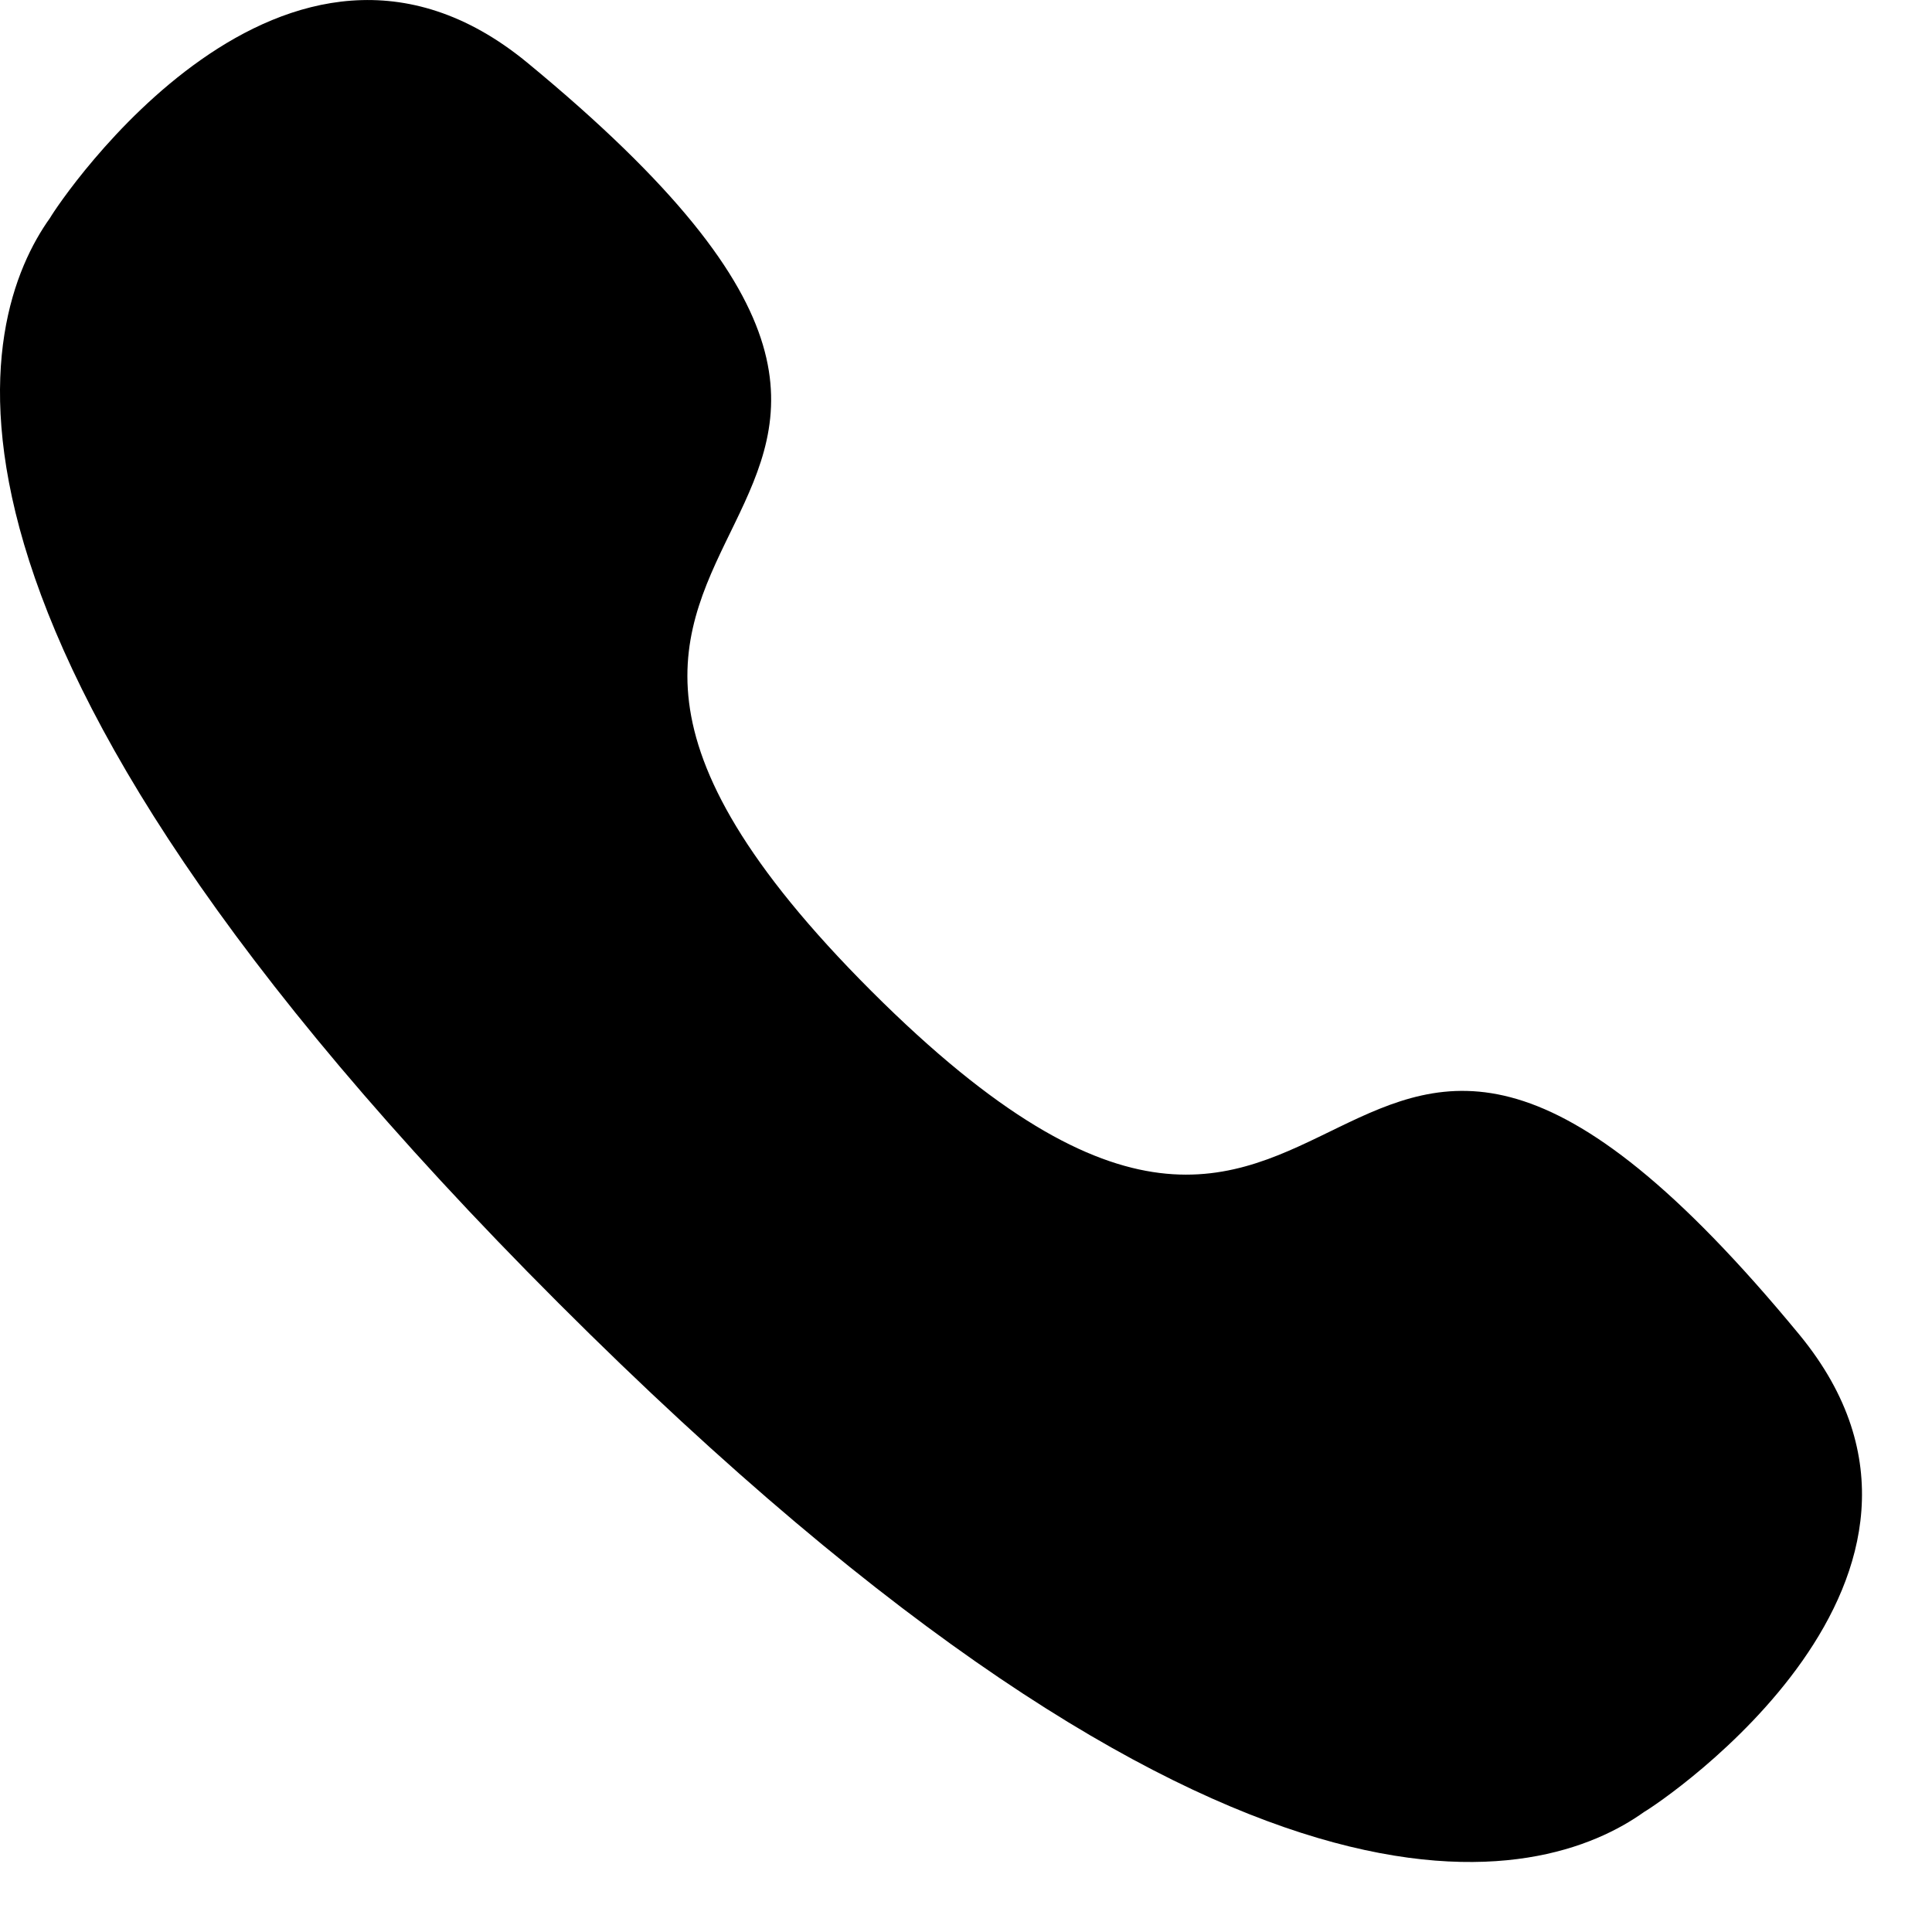 <svg width="23" height="23" viewBox="0 0 23 23" fill="none" xmlns="http://www.w3.org/2000/svg">
<path fill-rule="evenodd" clip-rule="evenodd" d="M6.651 15.515C-1.397 7.467 -0.253 3.781 0.596 2.594C0.705 2.402 3.391 -1.619 6.27 0.74C13.418 6.626 4.369 5.794 10.371 11.796C16.374 17.798 15.542 8.75 21.427 15.896C23.786 18.776 19.765 21.462 19.574 21.57C18.386 22.42 14.7 23.564 6.651 15.515Z" fill="black"/>
</svg>
